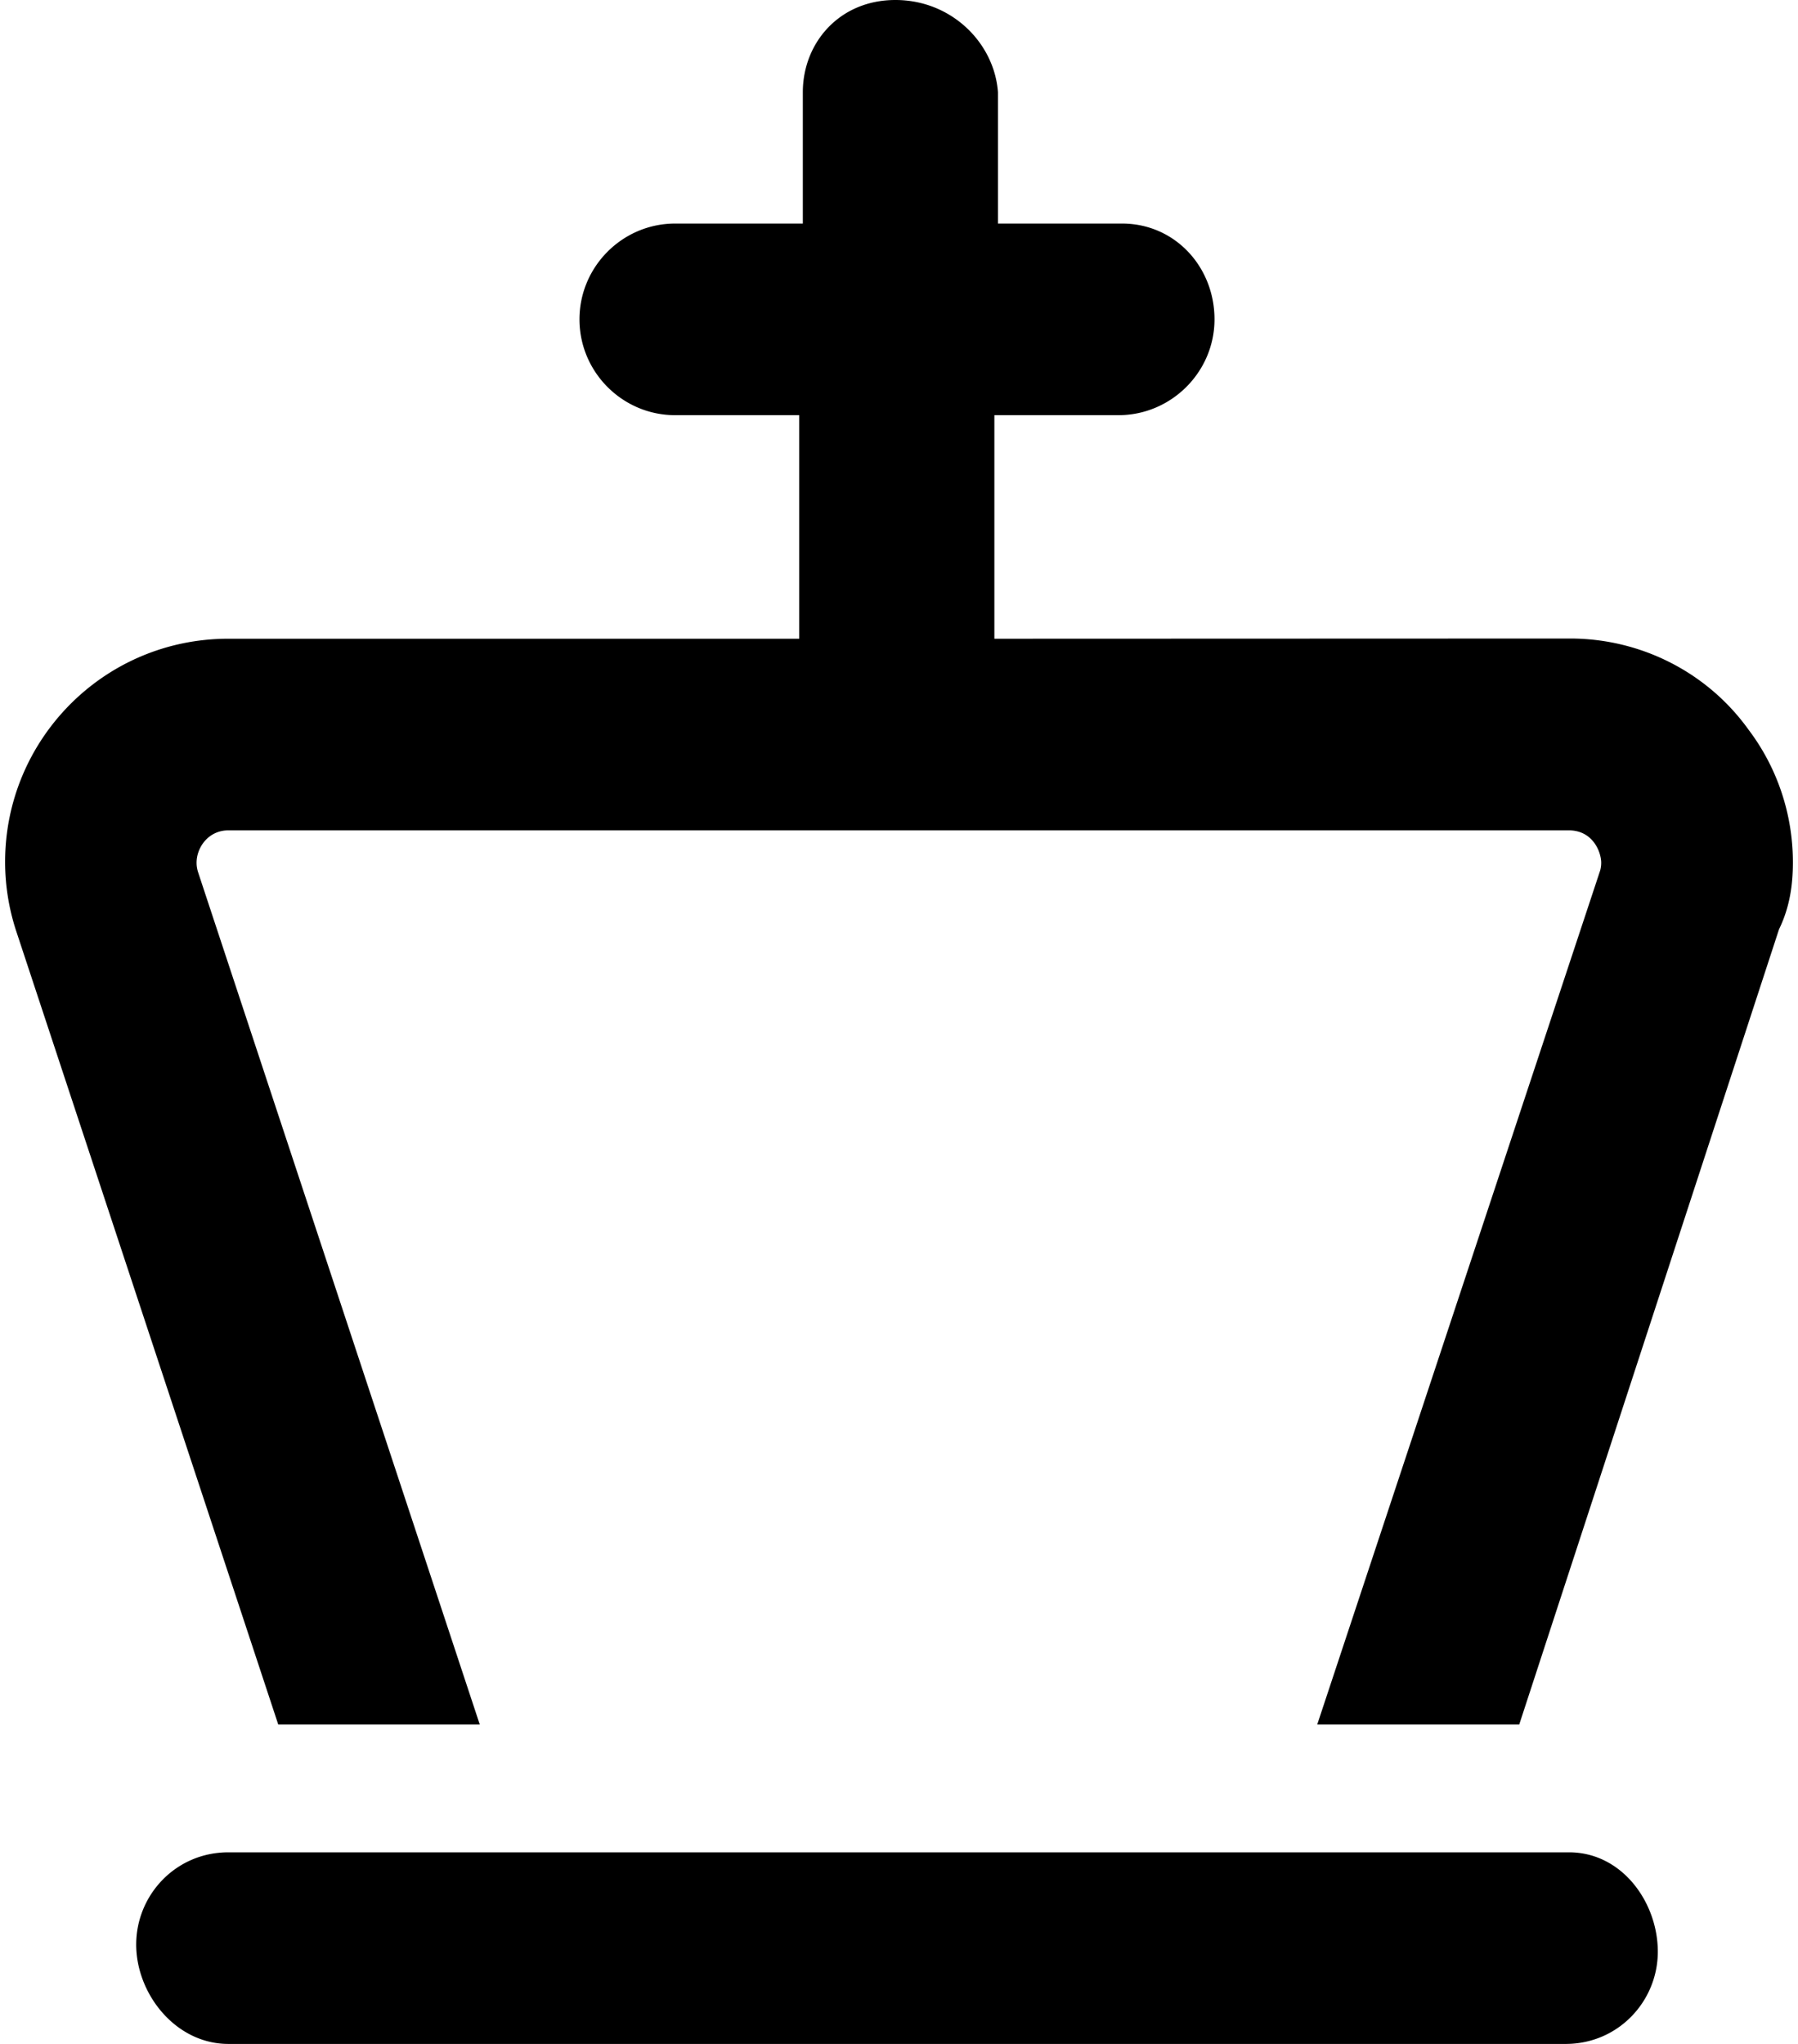 <svg xmlns="http://www.w3.org/2000/svg" xmlns:xlink="http://www.w3.org/1999/xlink" aria-hidden="true" role="img" class="iconify iconify--fa6-regular" width="0.88em" height="1em" preserveAspectRatio="xMidYMid meet" viewBox="0 0 448 512" data-icon="fa6-regular:chess-king"><path fill="currentColor" d="M391.9 464H55.95c-13.25 0-23.1 10.75-23.1 23.1S42.7 512 55.95 512h335.1c13.25 0 23.1-10.75 23.1-23.1S405.2 464 391.9 464zM448 216c0-11.82-3.783-23.51-11.08-33.17c-10.3-14.39-27-22.88-44.73-22.88L247.9 160v-56H279c13.2 0 24.06-10.8 24.06-24s-9.96-24-23.16-24h-31.1V23.1C247.9 10.8 237.2 0 223.1 0s-23.2 10.8-23.2 23.1V56h-32c-13.2 0-23.97 10.8-23.97 24s10.77 24 23.97 24H199v56H55.95C24.72 160 0 185.3 0 215.9c0 5.7.89 11.5 2.704 17.1L68.45 432h50.5L48.33 218.4c-.24-.8-.35-1.5-.35-2.3c0-3.8 2.95-8.1 7.97-8.1h335.9c6.076 0 8.115 5.494 8.115 8.113a7.42 7.42 0 0 1-.24 1.887L328.8 432h50.62l65.1-199.2c2.68-5.5 3.48-11.1 3.48-16.8z"></path></svg>